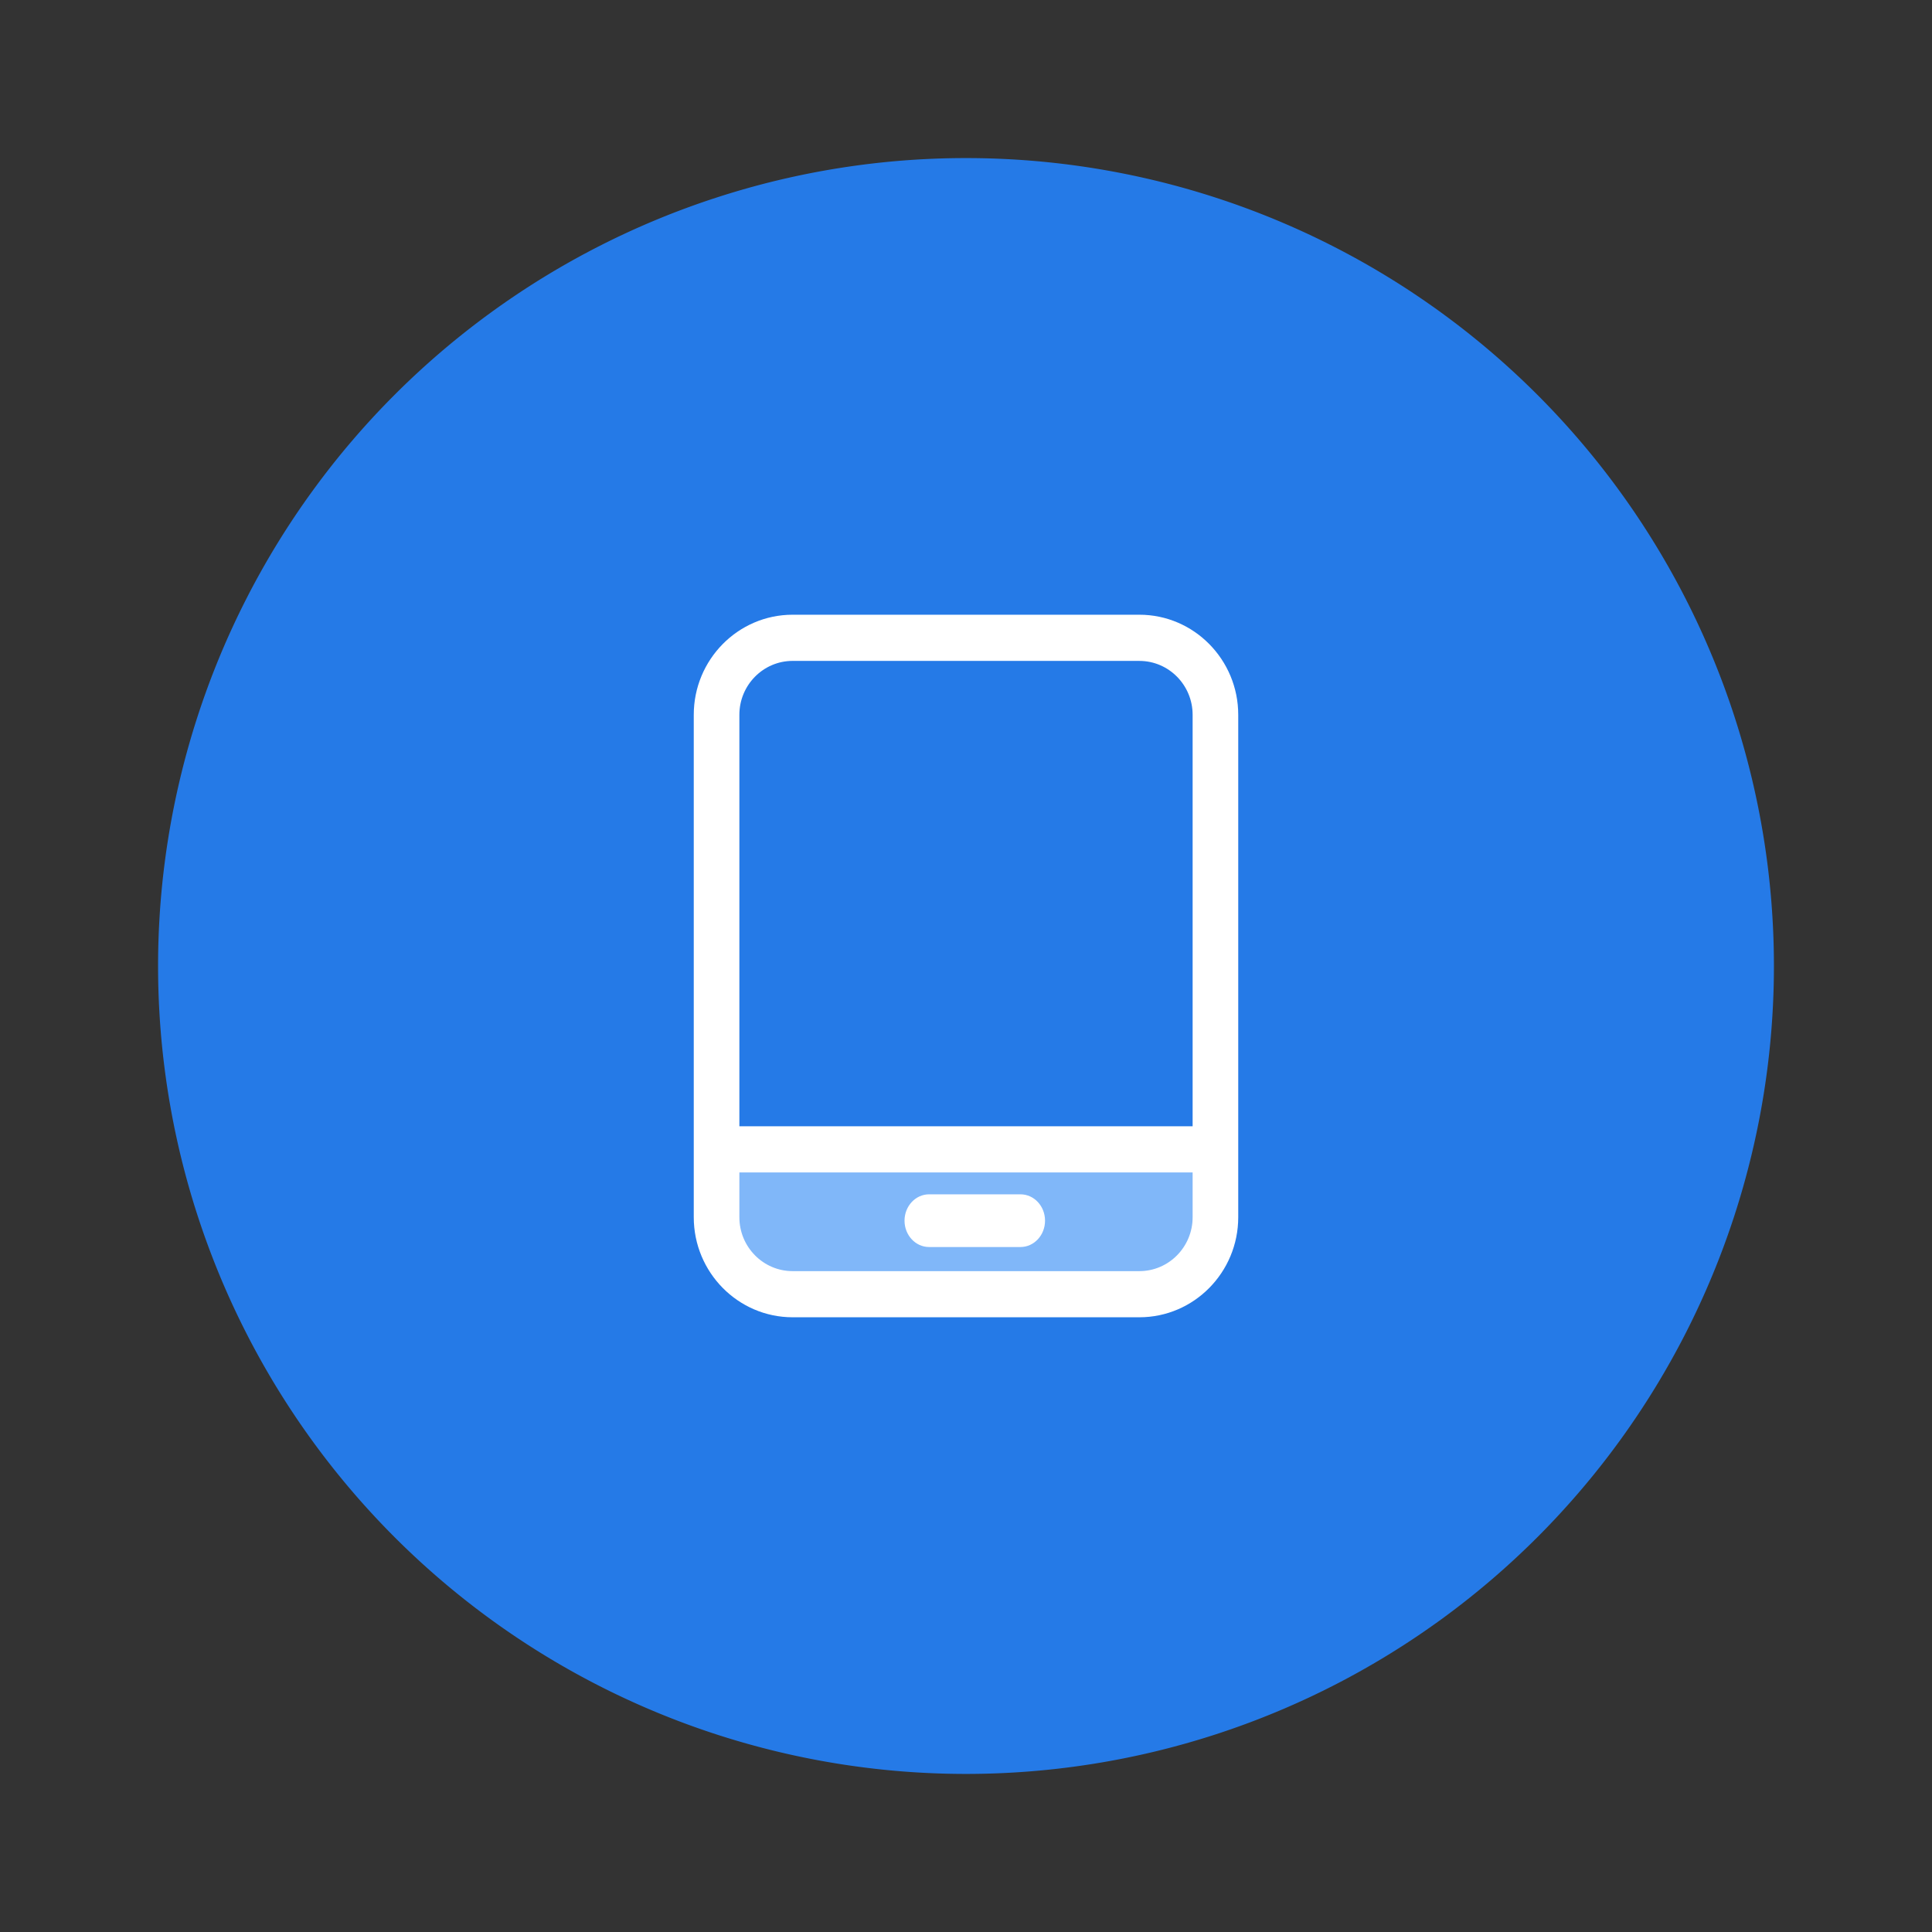 <?xml version="1.0" standalone="no"?><!DOCTYPE svg PUBLIC "-//W3C//DTD SVG 1.1//EN" "http://www.w3.org/Graphics/SVG/1.1/DTD/svg11.dtd"><svg t="1667545012280" class="icon" viewBox="0 0 1024 1024" version="1.1" xmlns="http://www.w3.org/2000/svg" p-id="13157" xmlns:xlink="http://www.w3.org/1999/xlink" width="200" height="200"><rect x="0" y="0" width="1024" height="1024" fill="#333333" stroke="none"/><path d="M512 512m-428.218 0a428.218 428.218 0 1 0 856.436 0 428.218 428.218 0 1 0-856.436 0Z" fill="#257AE7" p-id="13158"></path><path d="M611.645 688.873H421.665c-19.503 0-35.337-15.49-35.337-34.583V614.4h260.655v39.889c0 19.084-15.825 34.583-35.337 34.583z" fill="#80B7F9" p-id="13159"></path><path d="M540.877 633.018h-48.445c-7.177 0-13.014 6.256-13.014 13.964s5.837 13.964 13.014 13.964h48.445c7.177 0 13.014-6.256 13.014-13.964s-5.809-13.964-13.014-13.964z" fill="#FFFFFF" p-id="13160"></path><path d="M603.909 325.818H420.091c-28.886 0-52.382 23.785-52.382 53.034v266.296c0 29.249 23.496 53.034 52.382 53.034h183.817c28.886 0 52.382-23.785 52.382-53.034V378.852c0-29.231-23.496-53.034-52.382-53.034z m-183.817 24.483h183.817c15.546 0 28.207 12.8 28.207 28.551v218.093H391.885V378.852c0-15.751 12.66-28.56 28.207-28.56z m183.817 323.426H420.091c-15.546 0-28.207-12.809-28.207-28.56v-23.738h240.23v23.738c0 15.751-12.66 28.56-28.207 28.56z" fill="#FFFFFF" p-id="13161"></path></svg>